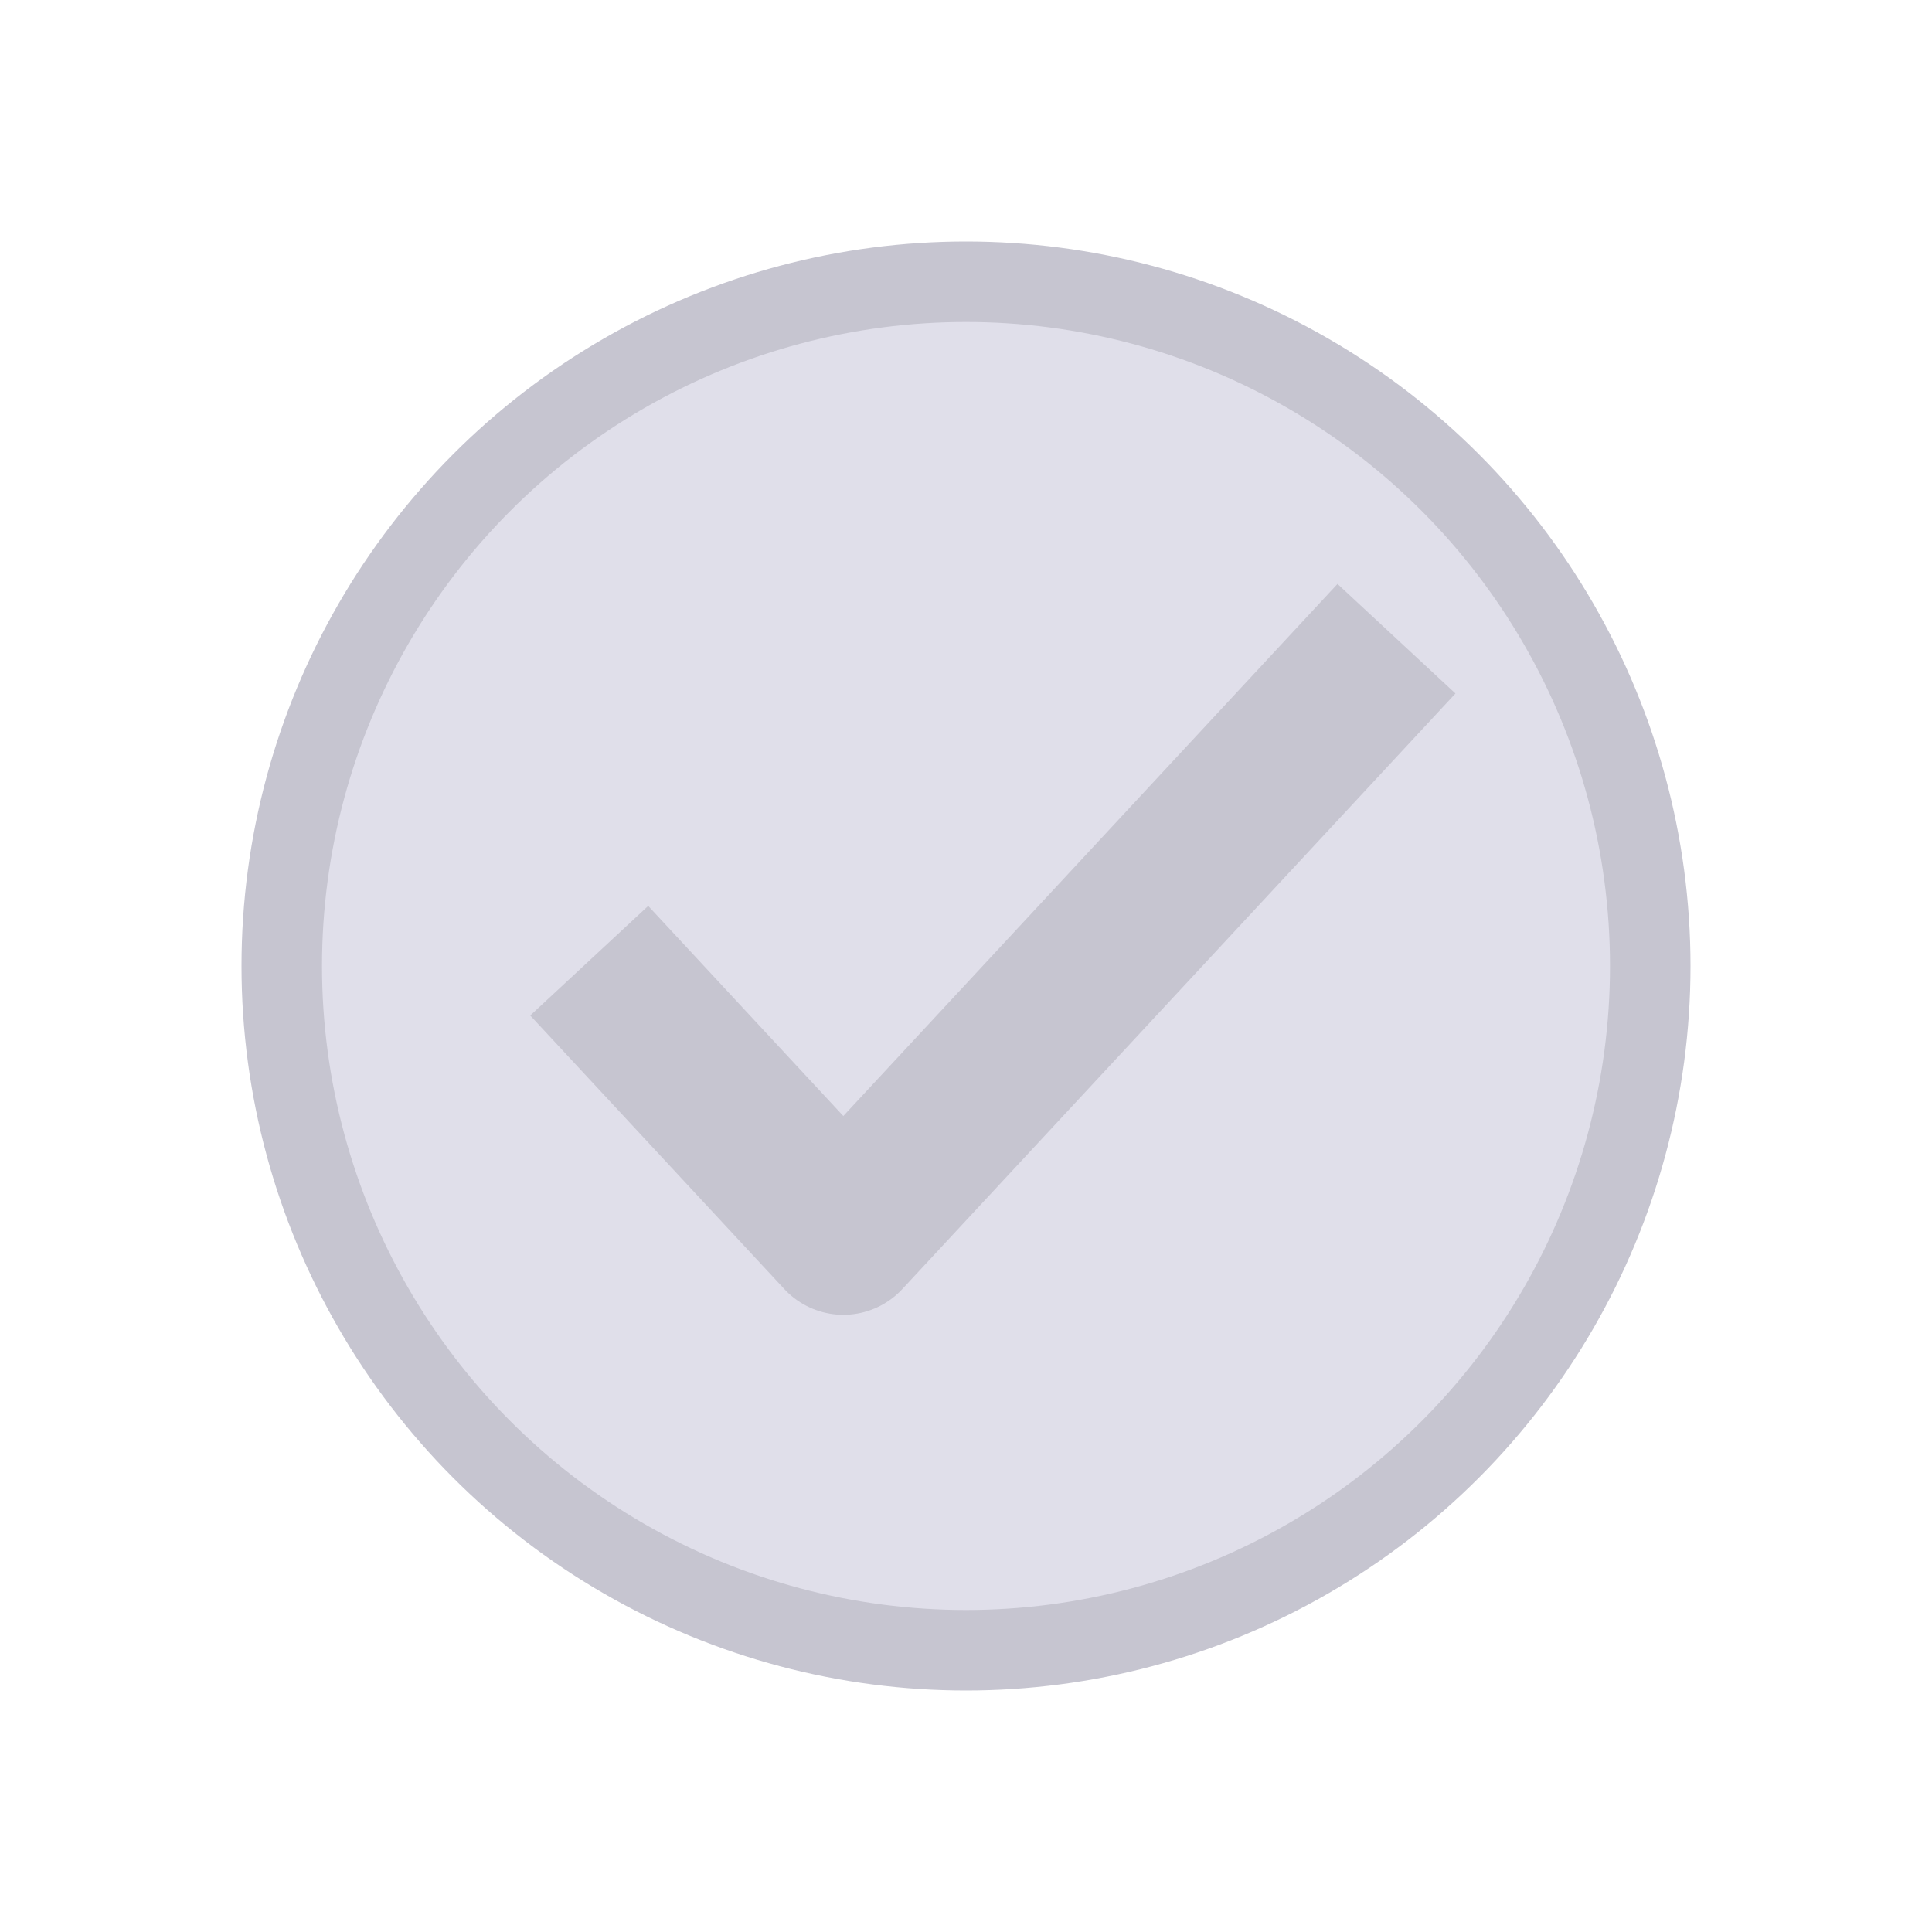 <svg width="24" height="24" viewBox="0 0 24 24" fill="none" xmlns="http://www.w3.org/2000/svg">
<circle cx="12" cy="12" r="8.5" fill="#E0DFEA" stroke="#C6C5D0"/>
<path d="M8 12.667L10.476 15.333L16.667 8.667" stroke="#C6C5D0" stroke-width="2" stroke-linecap="square" stroke-linejoin="round"/>
</svg>
